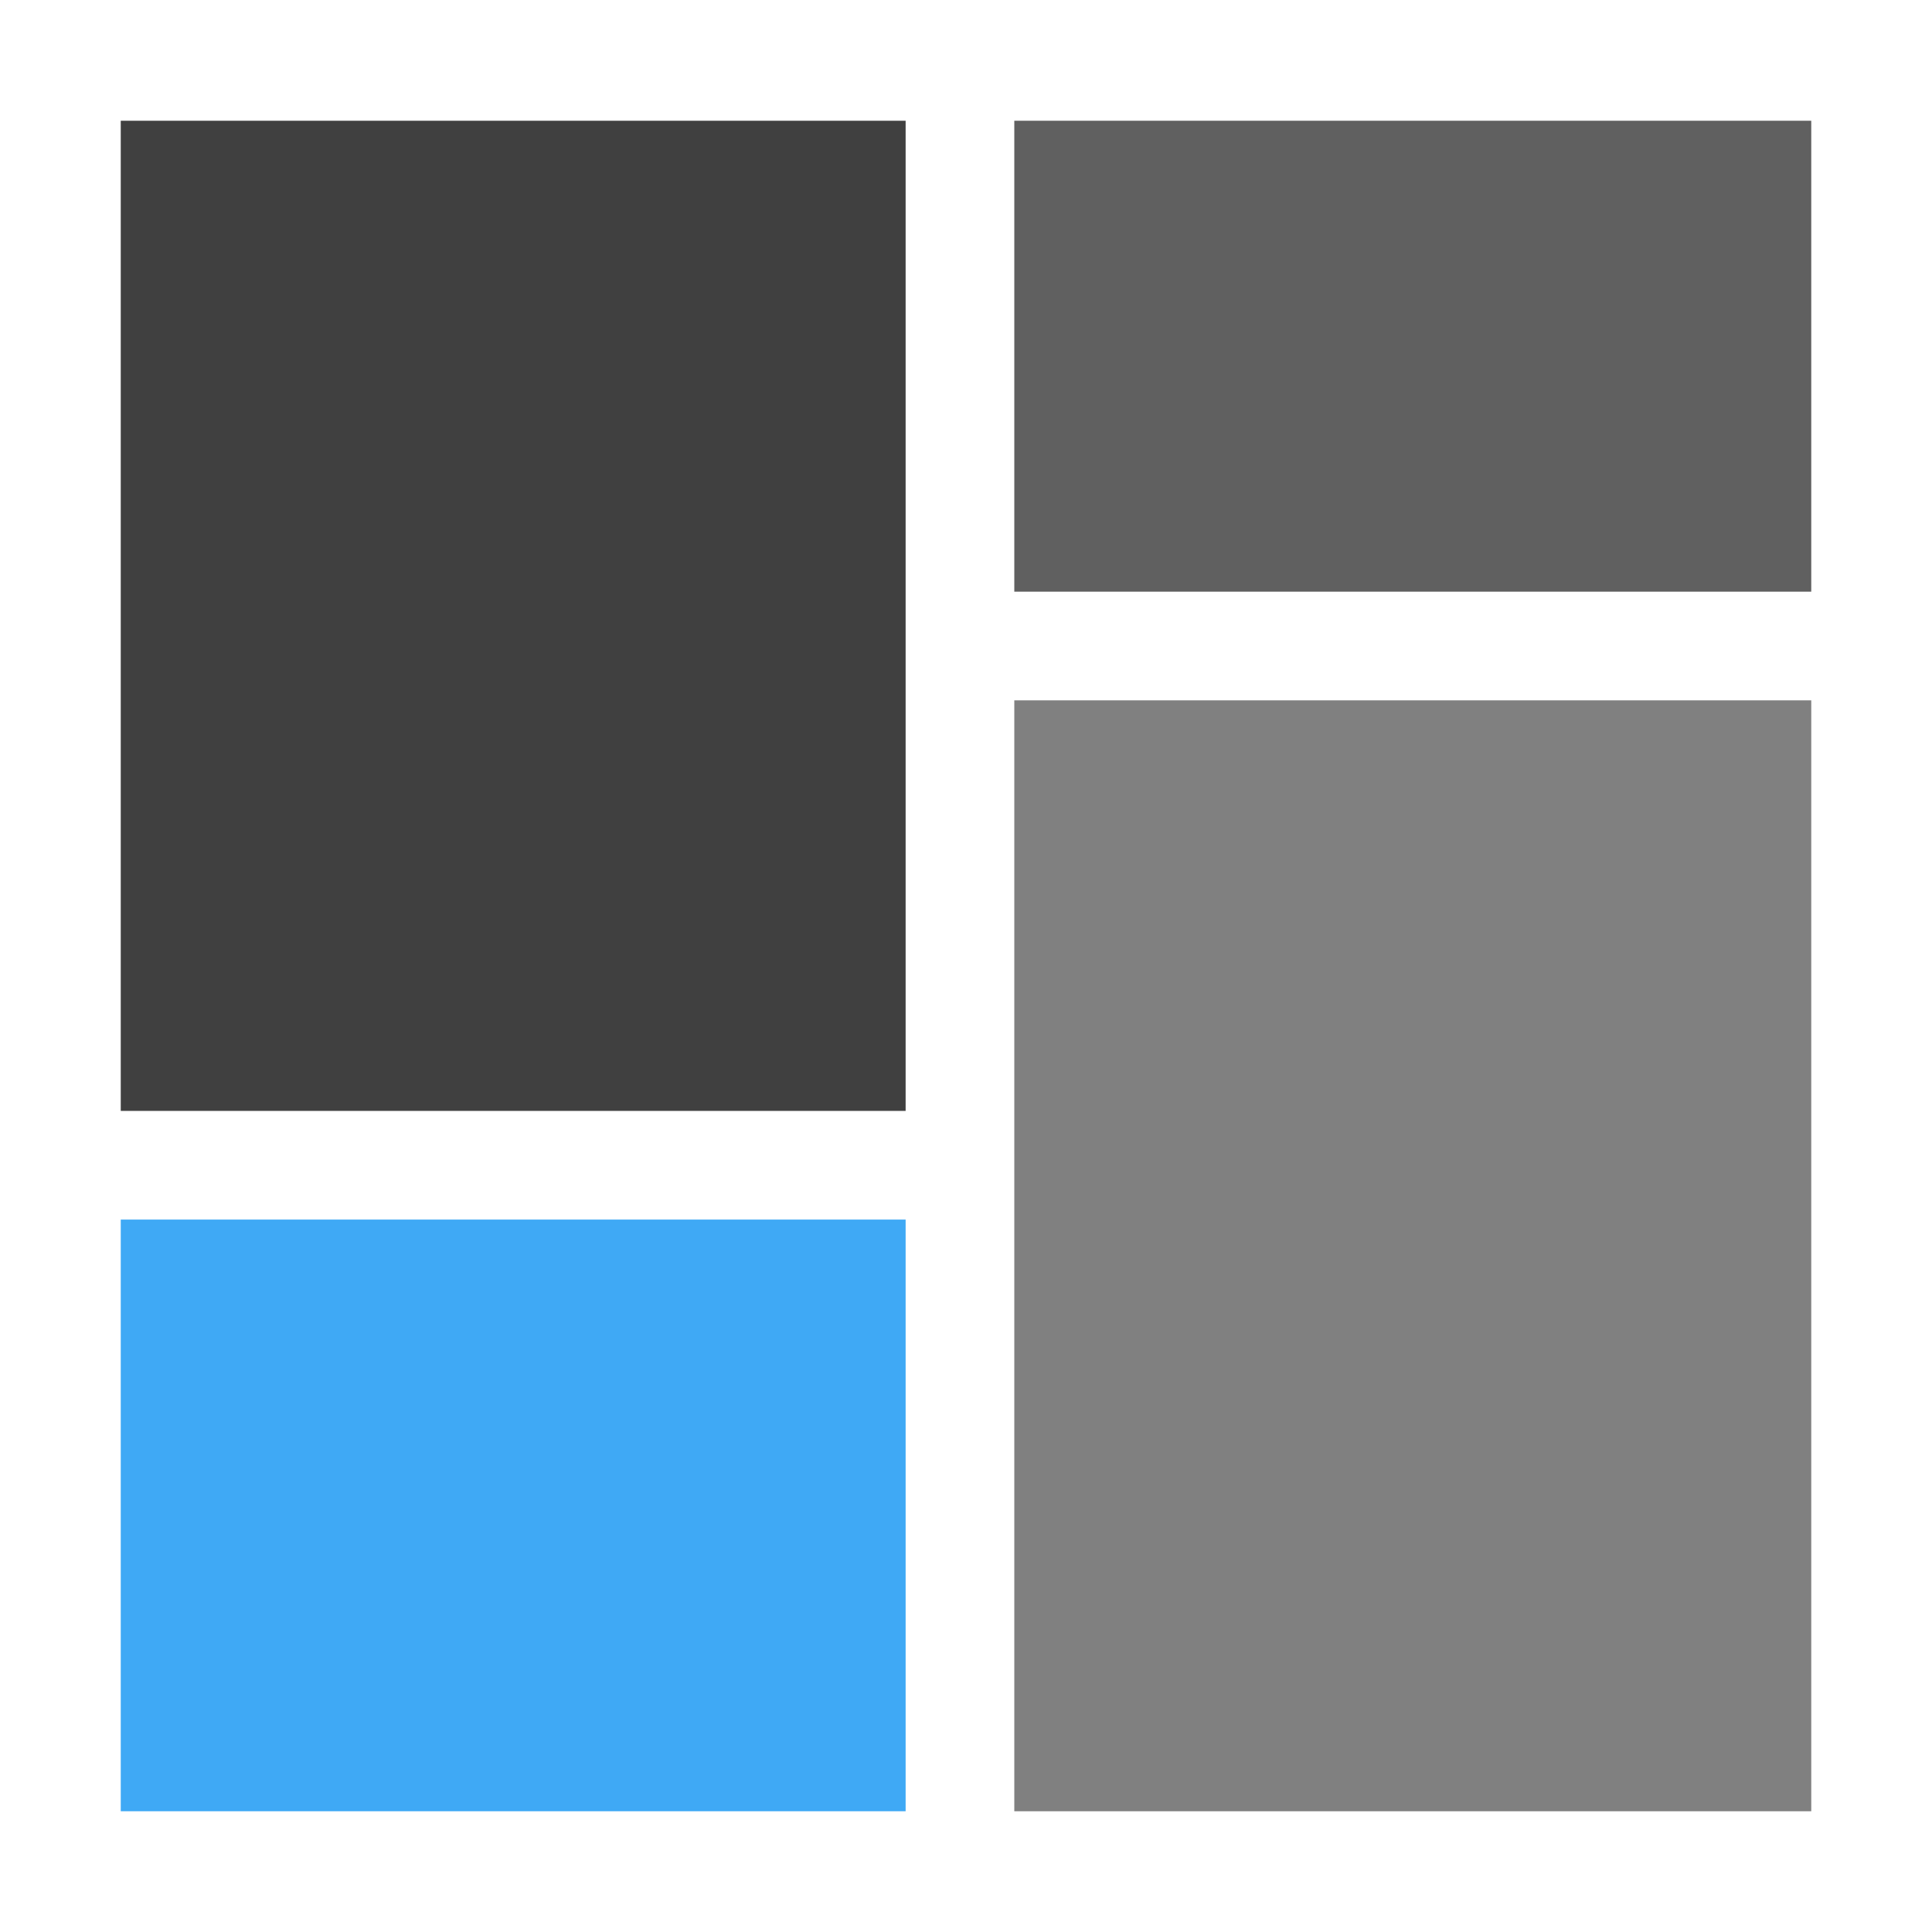 <?xml version="1.0" encoding="utf-8"?>
<!-- Generator: Adobe Illustrator 19.2.1, SVG Export Plug-In . SVG Version: 6.00 Build 0)  -->
<svg version="1.1" id="Layer_1" xmlns="http://www.w3.org/2000/svg" xmlns:xlink="http://www.w3.org/1999/xlink" x="0px" y="0px"
	 viewBox="0 0 16 16" style="enable-background:new 0 0 16 16;" xml:space="preserve">
<style type="text/css">
	.st0{fill:#404040;}
	.st1{fill:#3FA9F5;}
	.st2{fill:#808080;}
	.st3{fill:#606060;}
</style>
<title>dashboard</title>
<rect x="1" y="1" class="st0" width="6.5" height="8.2"/>
<rect x="1" y="10.1" class="st1" width="6.5" height="4.9"/>
<rect x="8.4" y="5.8" class="st2" width="6.6" height="9.2"/>
<rect x="8.4" y="1" class="st3" width="6.6" height="3.9"/>
</svg>
